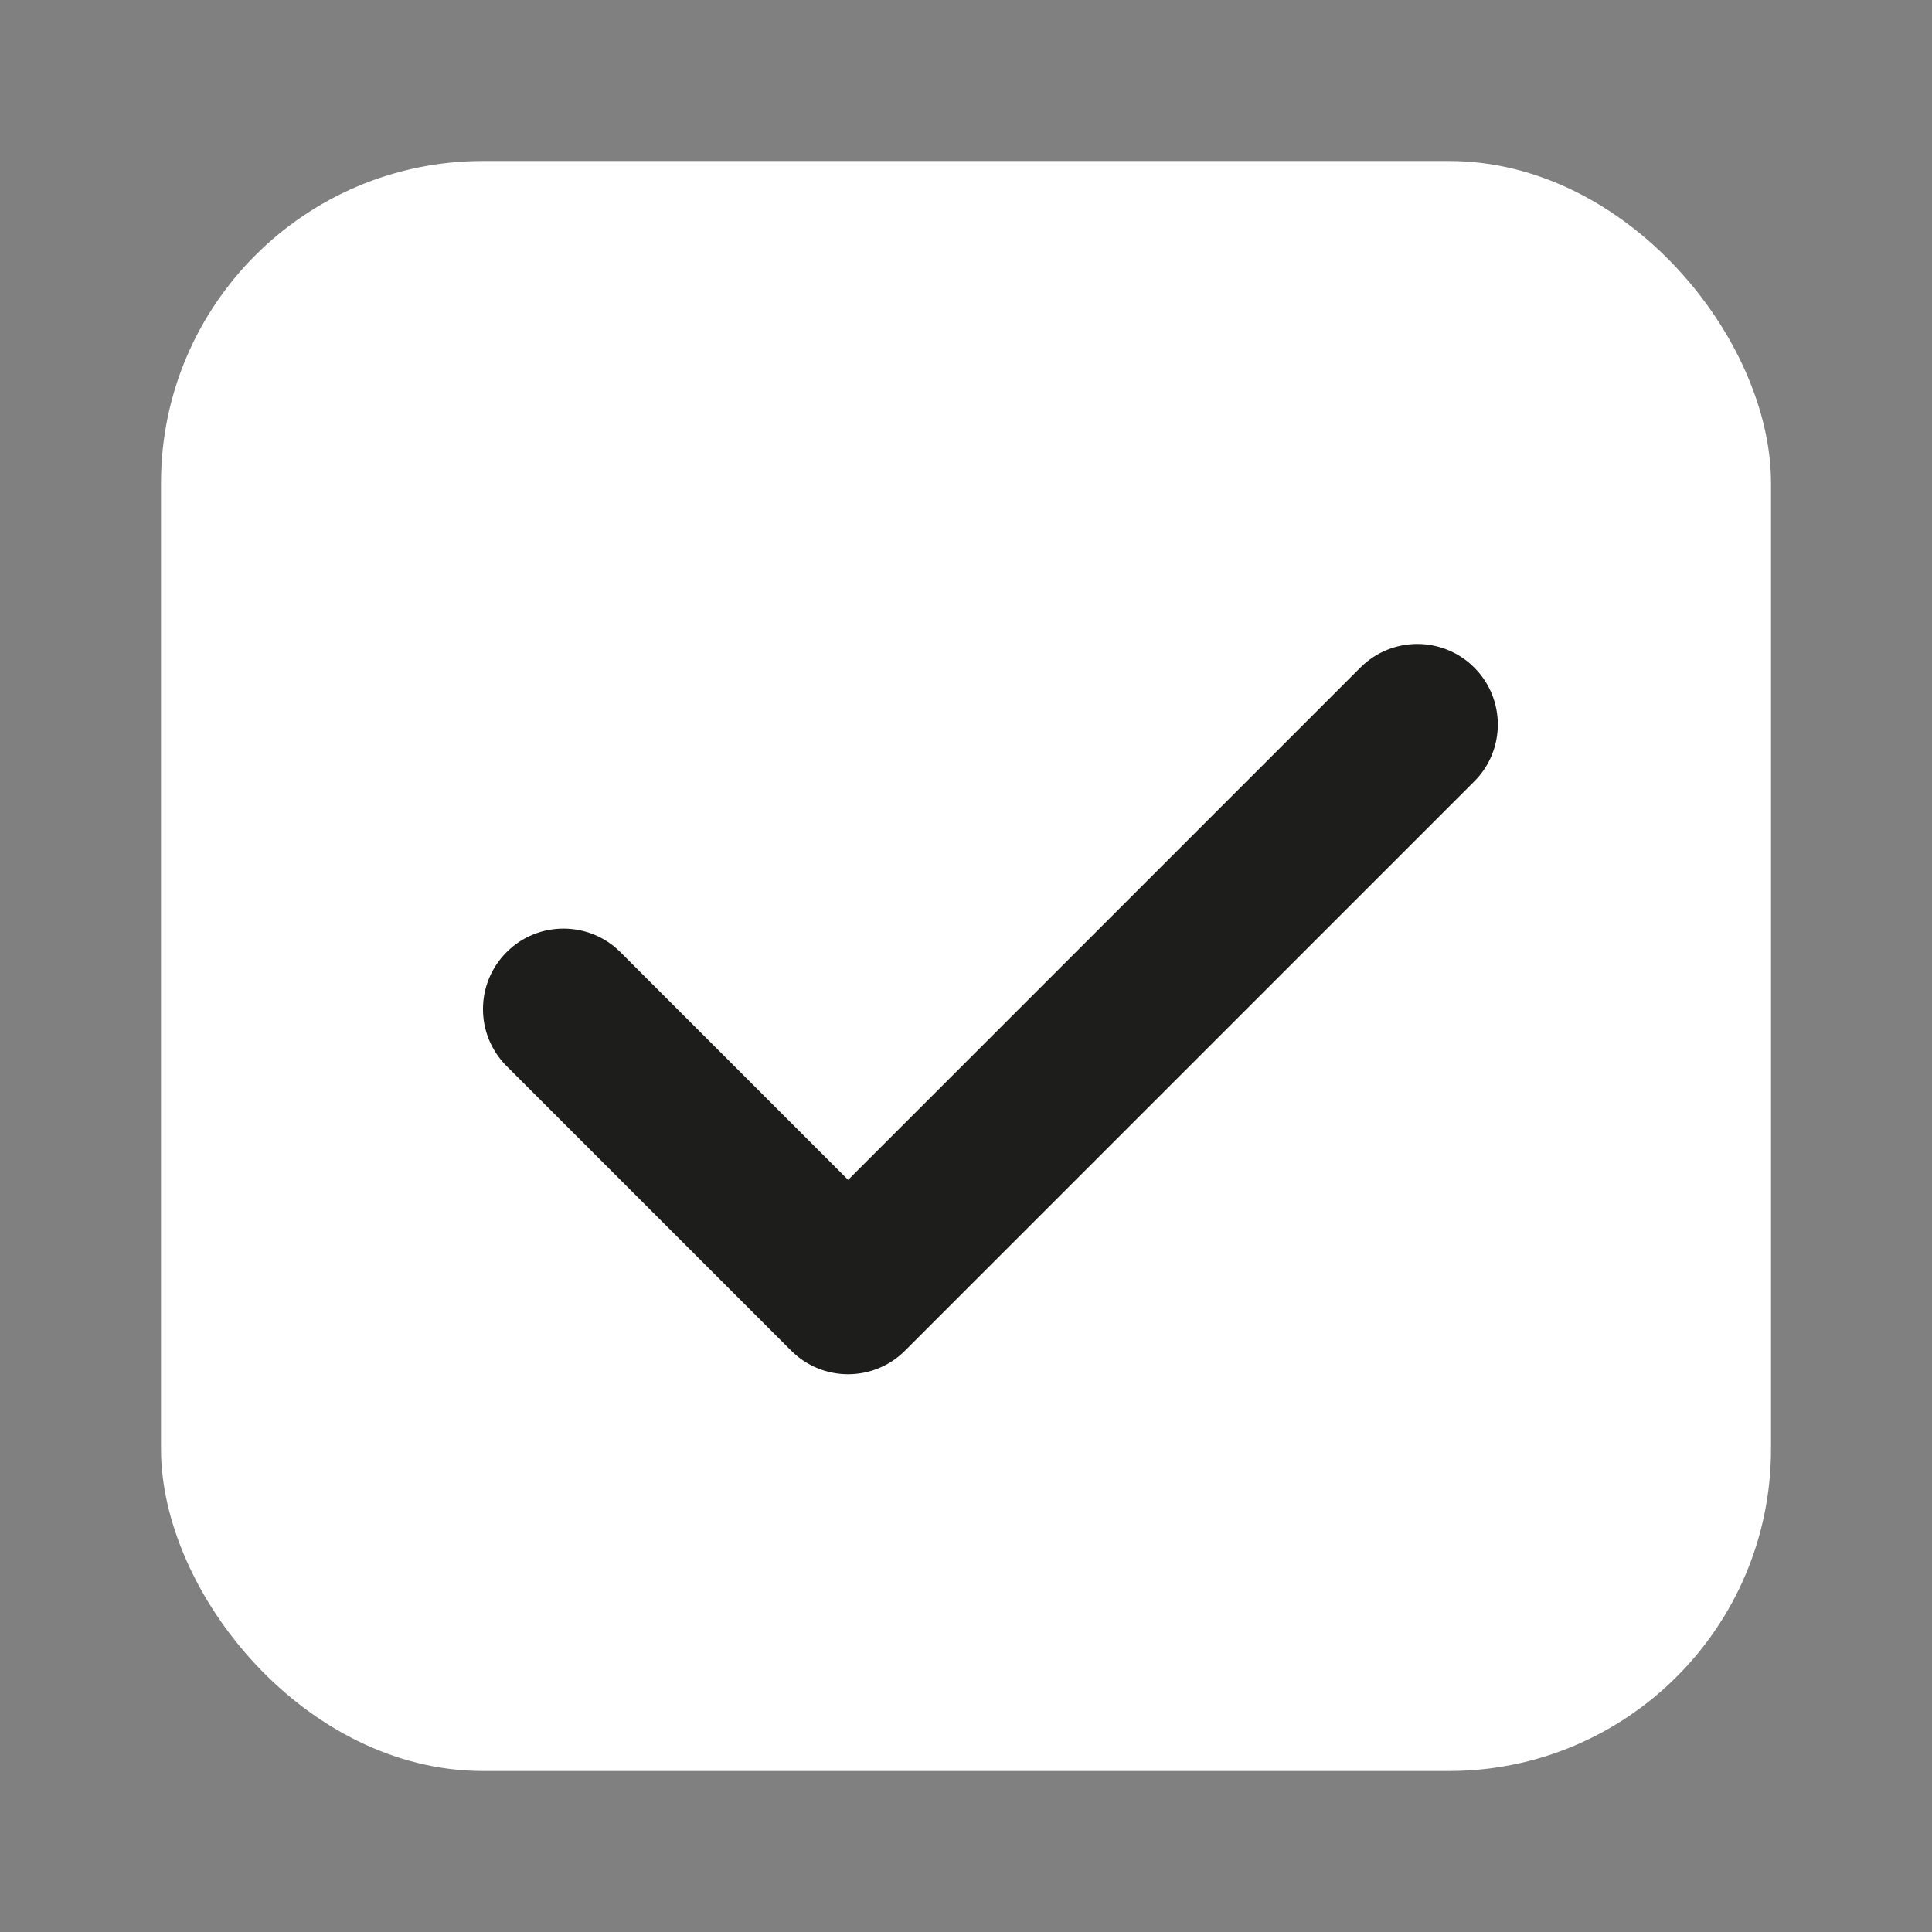 <svg width="24" height="24" viewBox="0 0 24 24" fill="none" xmlns="http://www.w3.org/2000/svg">
<rect x="0" y="0" width="24" height="24" fill="#808080" stroke="none"/>
<rect x="2" y="2" width="20" height="20" rx="4" fill="white"/>
<path d="M18.314 8.293C17.923 7.902 17.29 7.902 16.899 8.293L10.536 14.657L7.707 11.828C7.317 11.438 6.683 11.438 6.293 11.828C5.902 12.219 5.902 12.852 6.293 13.243L9.828 16.778C10.219 17.169 10.852 17.169 11.243 16.778L18.314 9.707C18.704 9.317 18.704 8.683 18.314 8.293Z" fill="#1D1D1B"/>
</svg>
